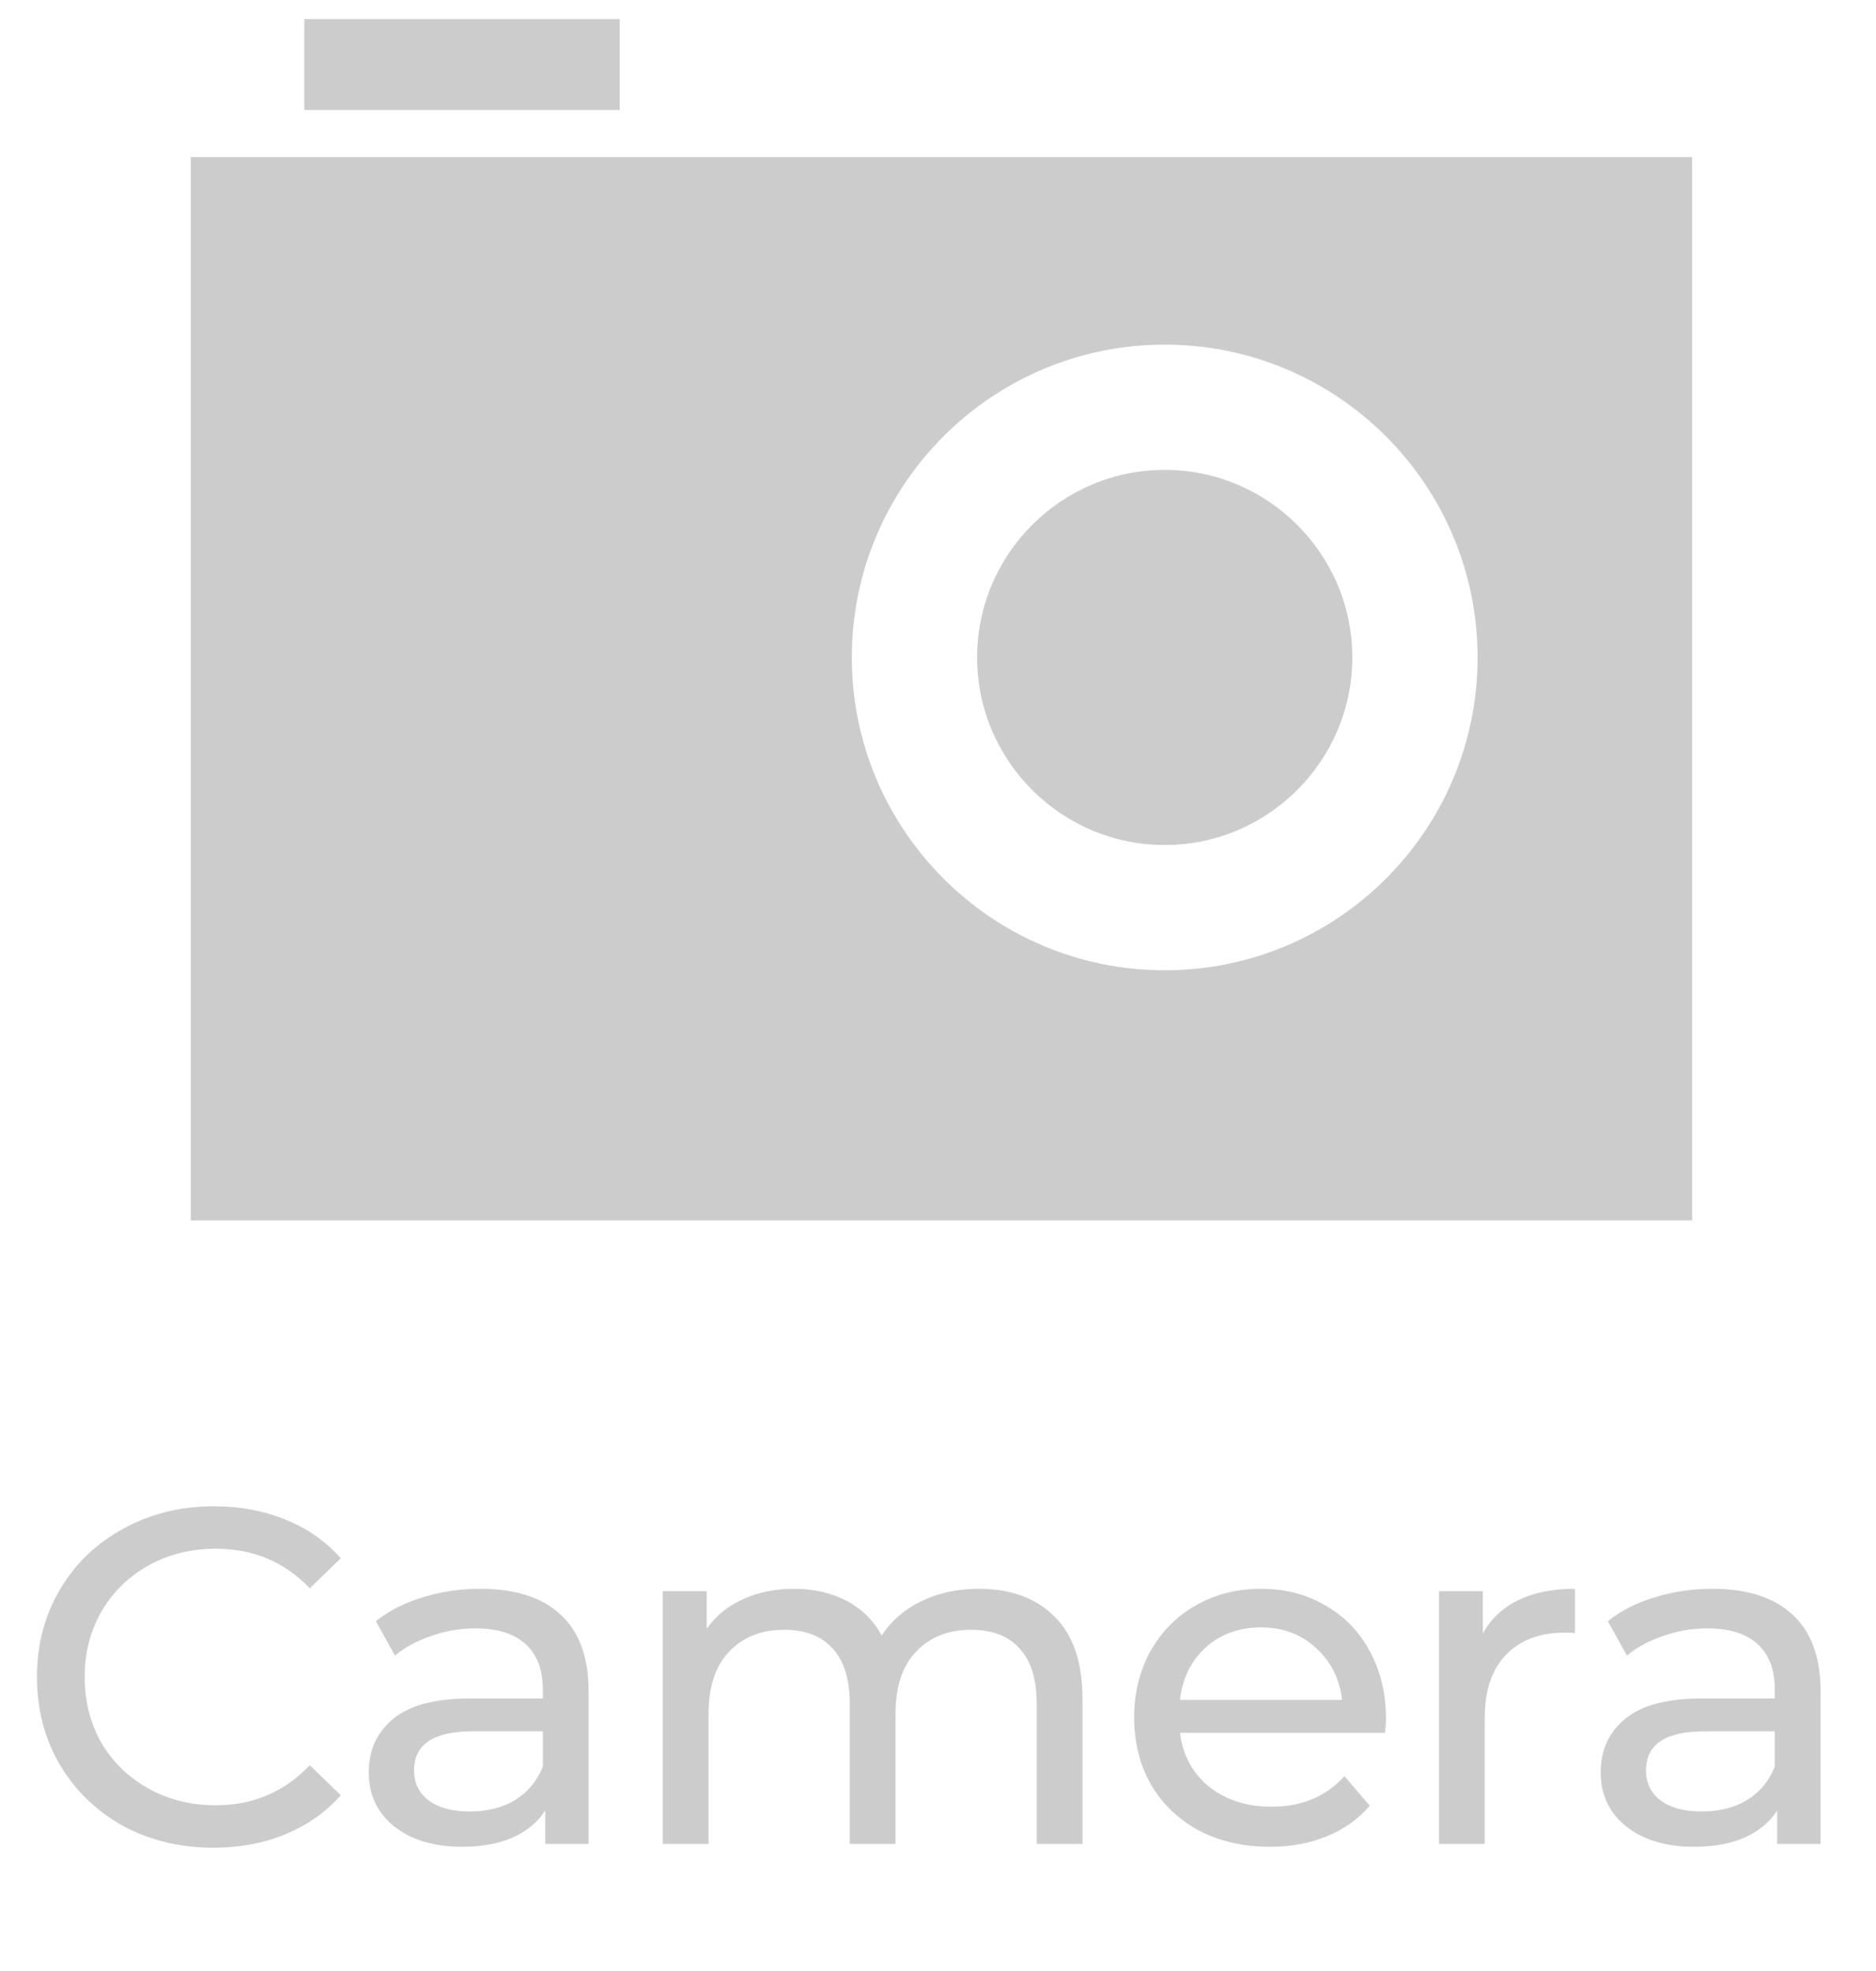 <svg width="59" height="62" viewBox="0 0 59 62" fill="none" xmlns="http://www.w3.org/2000/svg">
<g opacity="0.2">
<path d="M19.49 3.46H9.57V0.6H19.49V3.46ZM36.63 14.78C33.38 14.78 30.73 17.43 30.73 20.68C30.73 23.93 33.38 26.58 36.63 26.58C39.88 26.58 42.53 23.93 42.53 20.68C42.53 17.43 39.88 14.78 36.63 14.78ZM53.22 4.94V38.39H6V4.94H53.22ZM46.47 20.68C46.47 15.25 42.06 10.84 36.63 10.84C31.2 10.84 26.79 15.25 26.79 20.68C26.79 26.11 31.2 30.52 36.63 30.52C42.06 30.52 46.47 26.12 46.47 20.68Z" fill="#010101"/>
<path d="M6.713 58.12C5.663 58.12 4.713 57.89 3.863 57.43C3.023 56.96 2.363 56.32 1.883 55.51C1.403 54.69 1.163 53.77 1.163 52.75C1.163 51.73 1.403 50.815 1.883 50.005C2.363 49.185 3.028 48.545 3.878 48.085C4.728 47.615 5.678 47.38 6.728 47.38C7.548 47.38 8.298 47.52 8.978 47.8C9.658 48.07 10.238 48.475 10.718 49.015L9.743 49.96C8.953 49.13 7.968 48.715 6.788 48.715C6.008 48.715 5.303 48.89 4.673 49.24C4.043 49.59 3.548 50.075 3.188 50.695C2.838 51.305 2.663 51.99 2.663 52.75C2.663 53.51 2.838 54.2 3.188 54.82C3.548 55.43 4.043 55.91 4.673 56.26C5.303 56.61 6.008 56.785 6.788 56.785C7.958 56.785 8.943 56.365 9.743 55.525L10.718 56.47C10.238 57.01 9.653 57.42 8.963 57.7C8.283 57.98 7.533 58.12 6.713 58.12ZM15.107 49.975C16.207 49.975 17.047 50.245 17.627 50.785C18.217 51.325 18.512 52.13 18.512 53.2V58H17.147V56.95C16.907 57.32 16.562 57.605 16.112 57.805C15.672 57.995 15.147 58.09 14.537 58.09C13.647 58.09 12.932 57.875 12.392 57.445C11.862 57.015 11.597 56.45 11.597 55.75C11.597 55.05 11.852 54.49 12.362 54.07C12.872 53.64 13.682 53.425 14.792 53.425H17.072V53.14C17.072 52.52 16.892 52.045 16.532 51.715C16.172 51.385 15.642 51.22 14.942 51.22C14.472 51.22 14.012 51.3 13.562 51.46C13.112 51.61 12.732 51.815 12.422 52.075L11.822 50.995C12.232 50.665 12.722 50.415 13.292 50.245C13.862 50.065 14.467 49.975 15.107 49.975ZM14.777 56.98C15.327 56.98 15.802 56.86 16.202 56.62C16.602 56.37 16.892 56.02 17.072 55.57V54.46H14.852C13.632 54.46 13.022 54.87 13.022 55.69C13.022 56.09 13.177 56.405 13.487 56.635C13.797 56.865 14.227 56.98 14.777 56.98ZM30.789 49.975C31.789 49.975 32.579 50.265 33.159 50.845C33.749 51.425 34.044 52.285 34.044 53.425V58H32.604V53.59C32.604 52.82 32.424 52.24 32.064 51.85C31.714 51.46 31.209 51.265 30.549 51.265C29.819 51.265 29.239 51.495 28.809 51.955C28.379 52.405 28.164 53.055 28.164 53.905V58H26.724V53.59C26.724 52.82 26.544 52.24 26.184 51.85C25.834 51.46 25.329 51.265 24.669 51.265C23.939 51.265 23.359 51.495 22.929 51.955C22.499 52.405 22.284 53.055 22.284 53.905V58H20.844V50.05H22.224V51.235C22.514 50.825 22.894 50.515 23.364 50.305C23.834 50.085 24.369 49.975 24.969 49.975C25.589 49.975 26.139 50.1 26.619 50.35C27.099 50.6 27.469 50.965 27.729 51.445C28.029 50.985 28.444 50.625 28.974 50.365C29.514 50.105 30.119 49.975 30.789 49.975ZM43.589 54.07C43.589 54.18 43.579 54.325 43.559 54.505H37.109C37.199 55.205 37.504 55.77 38.024 56.2C38.554 56.62 39.209 56.83 39.989 56.83C40.939 56.83 41.704 56.51 42.284 55.87L43.079 56.8C42.719 57.22 42.269 57.54 41.729 57.76C41.199 57.98 40.604 58.09 39.944 58.09C39.104 58.09 38.359 57.92 37.709 57.58C37.059 57.23 36.554 56.745 36.194 56.125C35.844 55.505 35.669 54.805 35.669 54.025C35.669 53.255 35.839 52.56 36.179 51.94C36.529 51.32 37.004 50.84 37.604 50.5C38.214 50.15 38.899 49.975 39.659 49.975C40.419 49.975 41.094 50.15 41.684 50.5C42.284 50.84 42.749 51.32 43.079 51.94C43.419 52.56 43.589 53.27 43.589 54.07ZM39.659 51.19C38.969 51.19 38.389 51.4 37.919 51.82C37.459 52.24 37.189 52.79 37.109 53.47H42.209C42.129 52.8 41.854 52.255 41.384 51.835C40.924 51.405 40.349 51.19 39.659 51.19ZM46.635 51.385C46.885 50.925 47.255 50.575 47.745 50.335C48.235 50.095 48.83 49.975 49.53 49.975V51.37C49.45 51.36 49.34 51.355 49.2 51.355C48.42 51.355 47.805 51.59 47.355 52.06C46.915 52.52 46.695 53.18 46.695 54.04V58H45.255V50.05H46.635V51.385ZM53.852 49.975C54.952 49.975 55.792 50.245 56.372 50.785C56.962 51.325 57.257 52.13 57.257 53.2V58H55.892V56.95C55.652 57.32 55.307 57.605 54.857 57.805C54.417 57.995 53.892 58.09 53.282 58.09C52.392 58.09 51.677 57.875 51.137 57.445C50.607 57.015 50.342 56.45 50.342 55.75C50.342 55.05 50.597 54.49 51.107 54.07C51.617 53.64 52.427 53.425 53.537 53.425H55.817V53.14C55.817 52.52 55.637 52.045 55.277 51.715C54.917 51.385 54.387 51.22 53.687 51.22C53.217 51.22 52.757 51.3 52.307 51.46C51.857 51.61 51.477 51.815 51.167 52.075L50.567 50.995C50.977 50.665 51.467 50.415 52.037 50.245C52.607 50.065 53.212 49.975 53.852 49.975ZM53.522 56.98C54.072 56.98 54.547 56.86 54.947 56.62C55.347 56.37 55.637 56.02 55.817 55.57V54.46H53.597C52.377 54.46 51.767 54.87 51.767 55.69C51.767 56.09 51.922 56.405 52.232 56.635C52.542 56.865 52.972 56.98 53.522 56.98Z" fill="black"/>
</g>
</svg>

